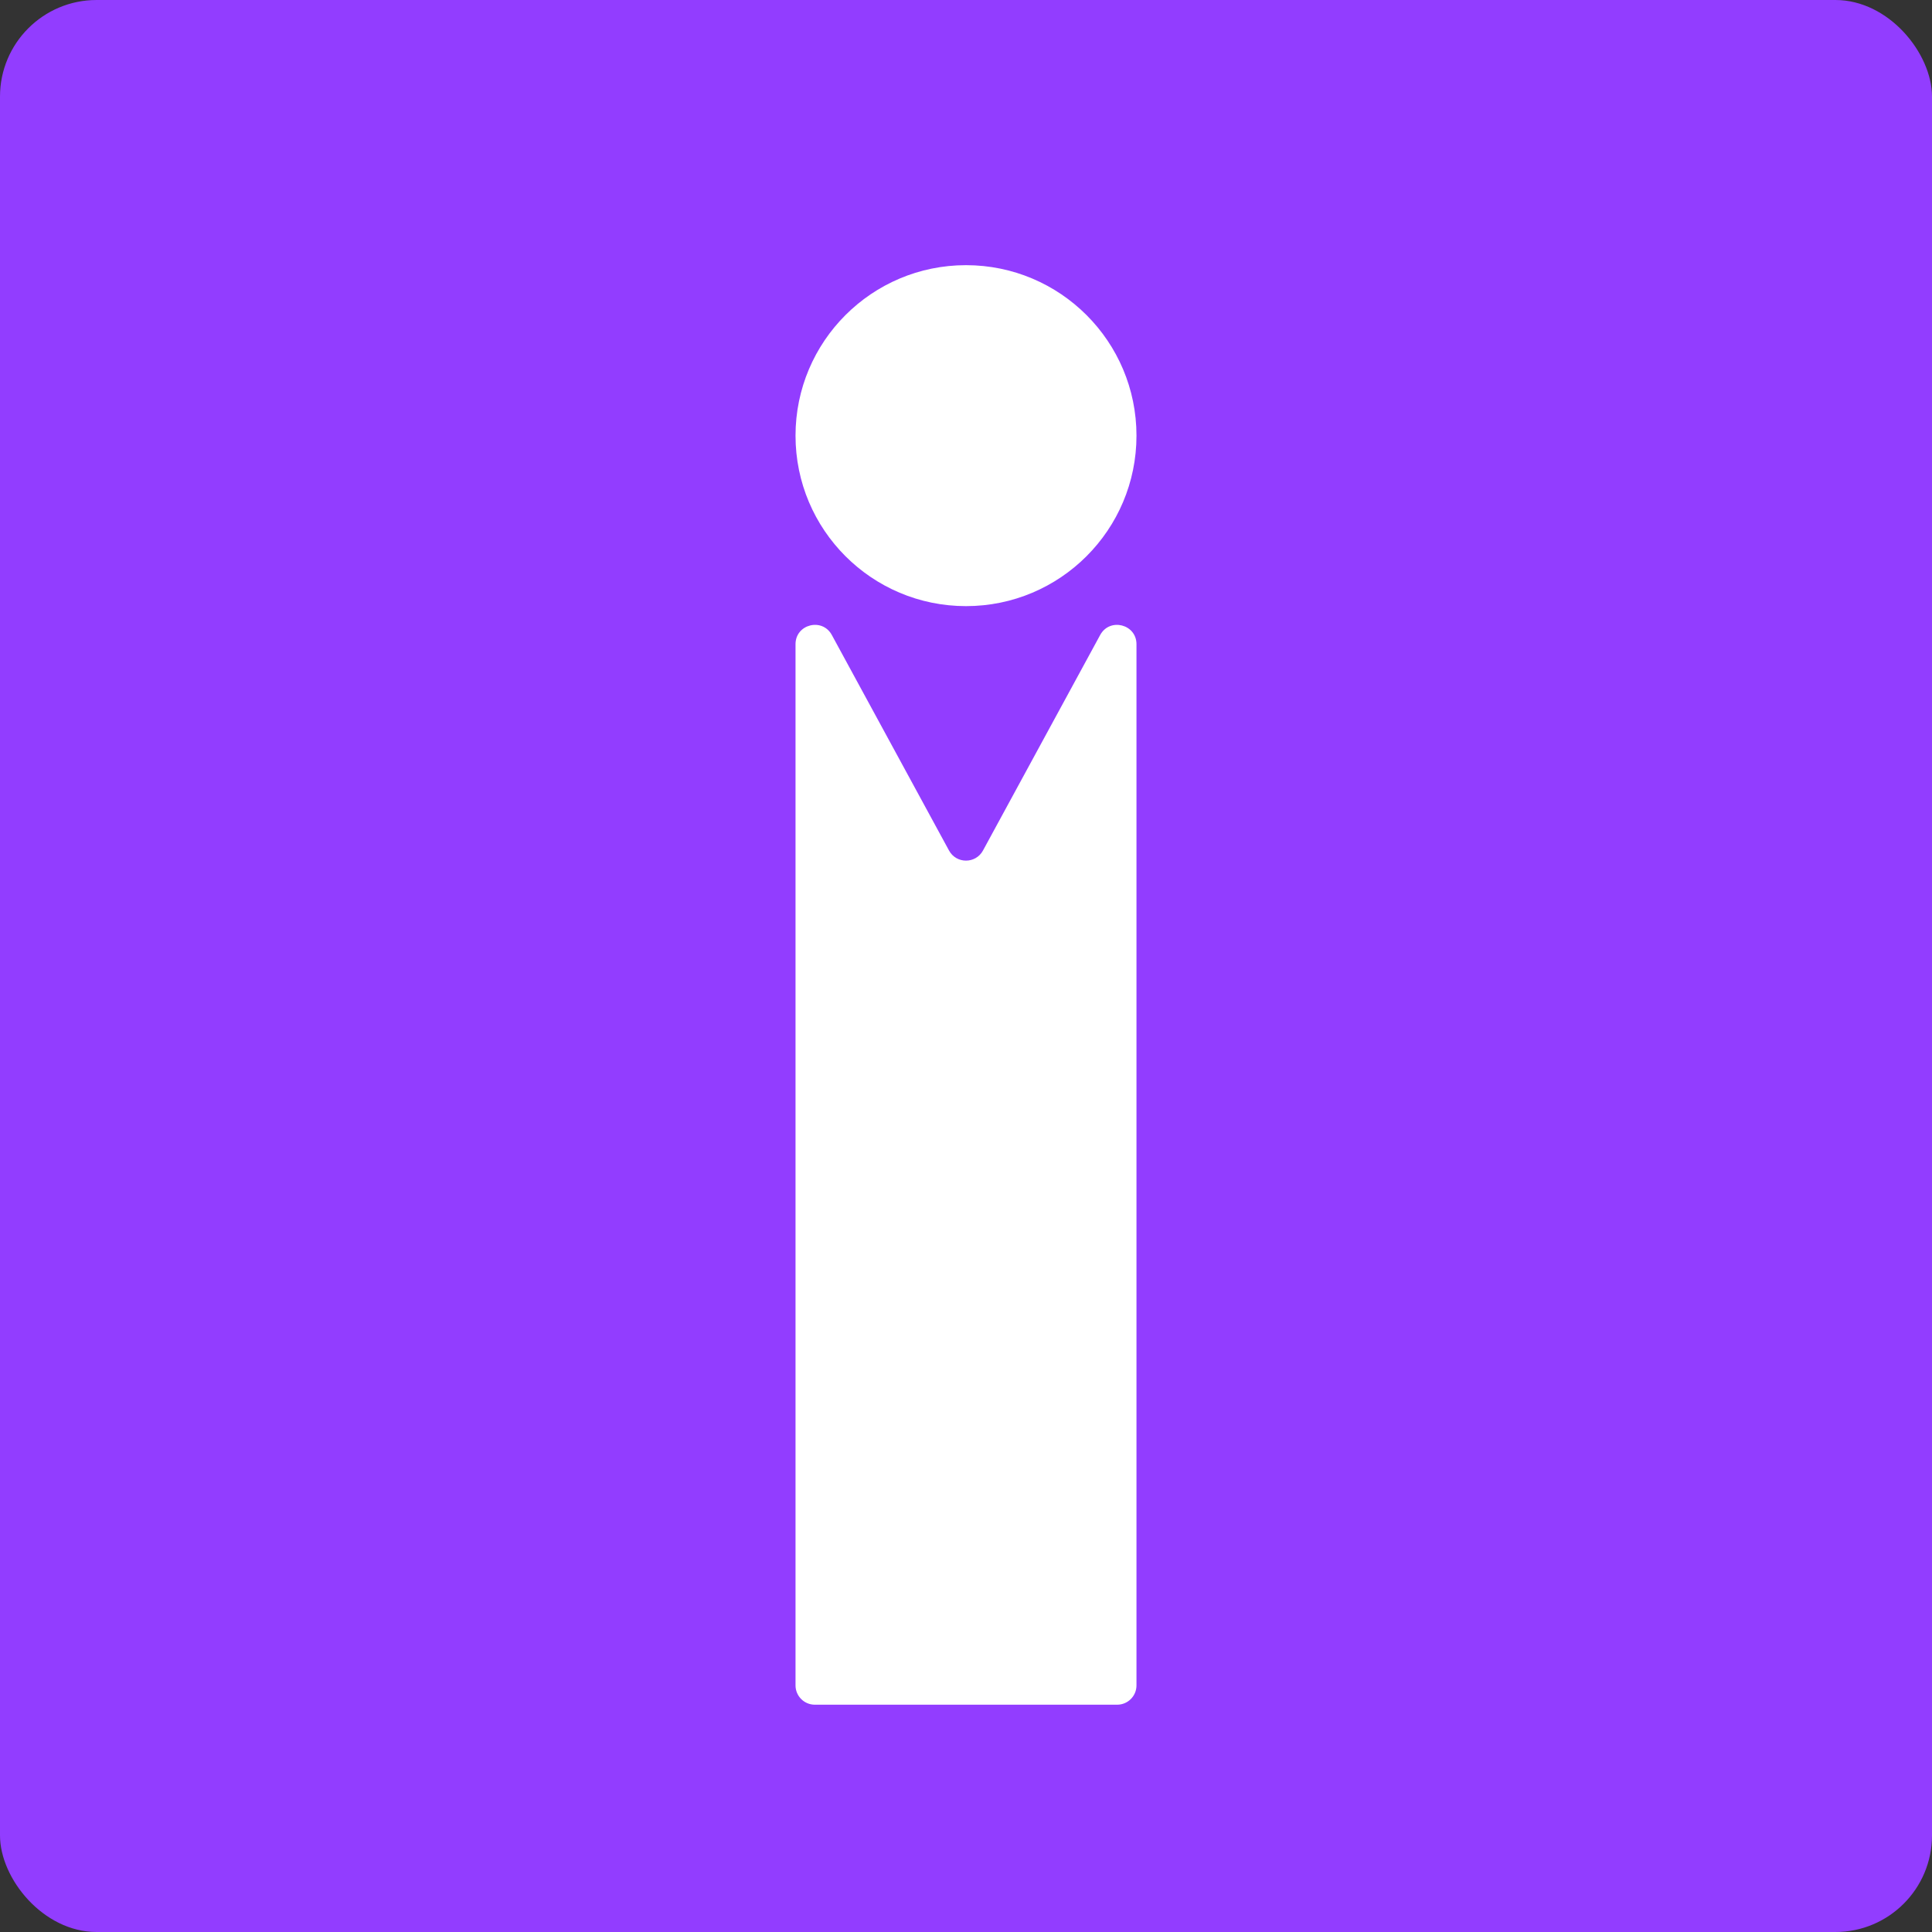 <svg width="100" height="100" viewBox="0 0 100 100" fill="none" xmlns="http://www.w3.org/2000/svg">
<rect x="0" y="0" width="100" height="100" fill="#333333" stroke="none"/>
<rect width="100" height="100" rx="5" fill="#923DFF"/>
<circle cx="50" cy="22.549" r="8.824" fill="white"/>
<path d="M41.176 33.344C41.176 32.307 42.56 31.956 43.055 32.867L49.121 44.023C49.5 44.72 50.5 44.72 50.879 44.023L56.945 32.867C57.44 31.956 58.824 32.307 58.824 33.344V87.235C58.824 87.788 58.376 88.235 57.824 88.235H42.176C41.624 88.235 41.176 87.788 41.176 87.235V33.344Z" fill="white"/>
</svg>

